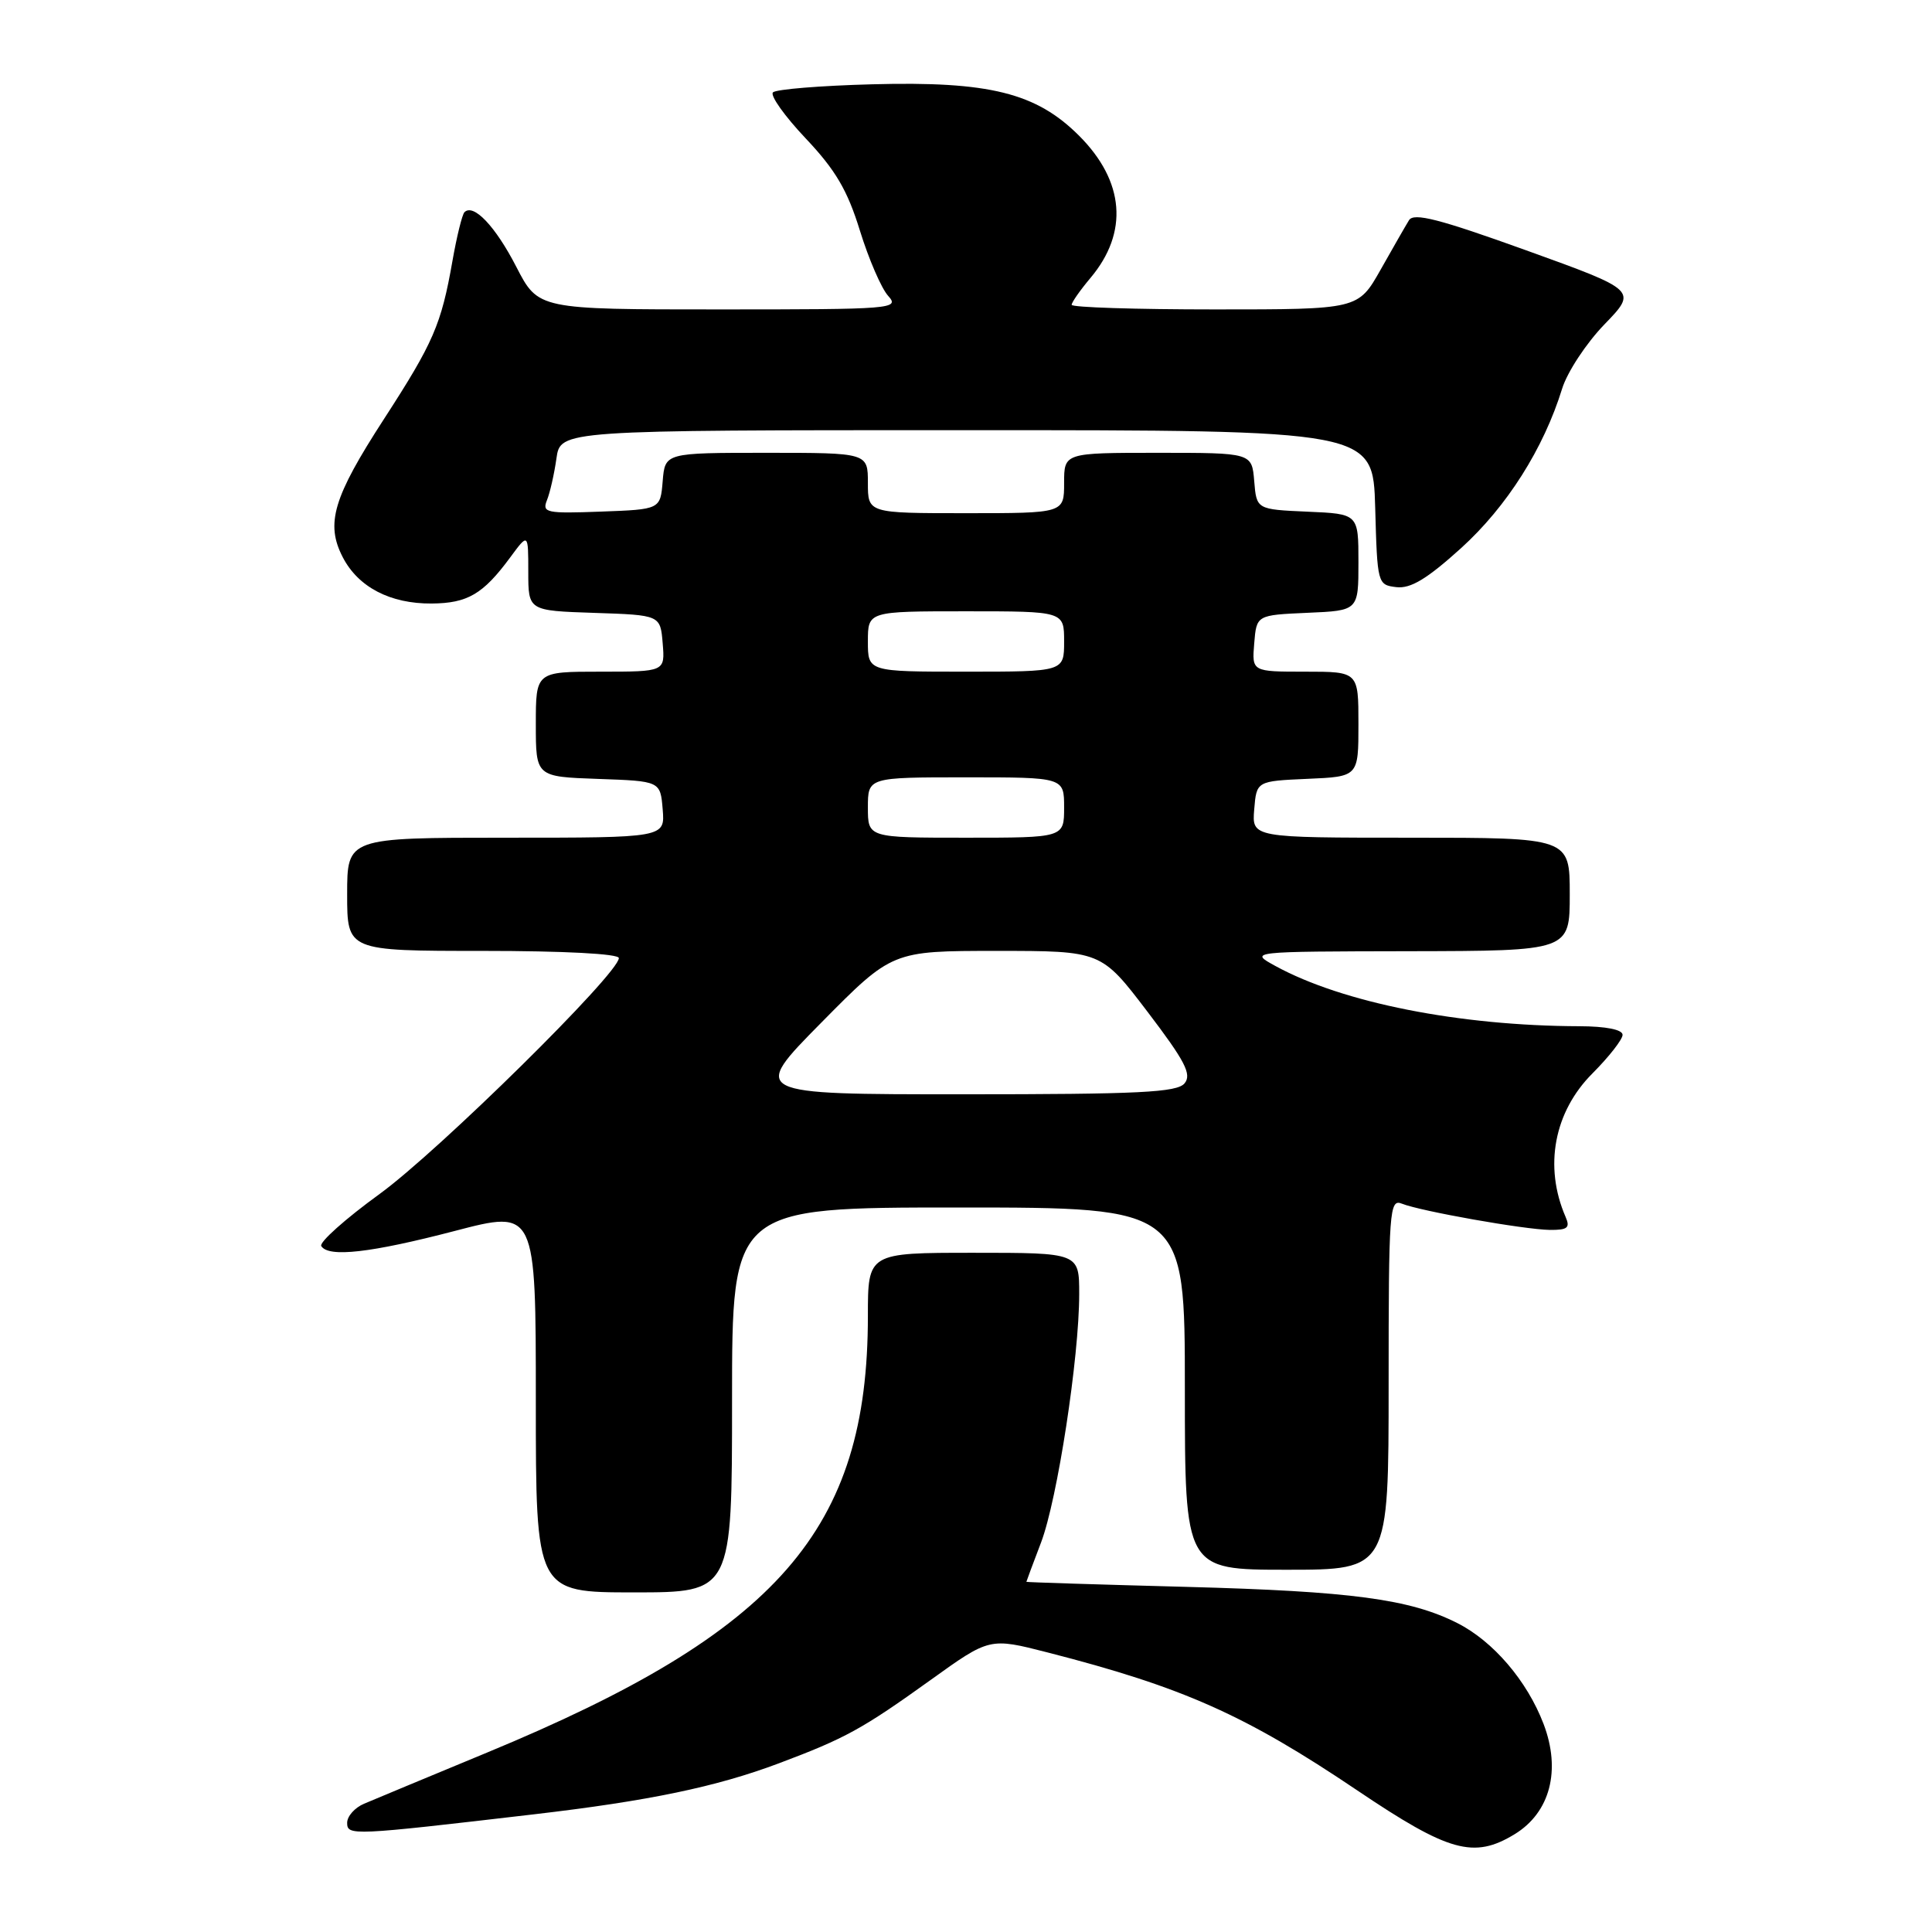 <?xml version="1.0" encoding="UTF-8" standalone="no"?>
<!DOCTYPE svg PUBLIC "-//W3C//DTD SVG 1.1//EN" "http://www.w3.org/Graphics/SVG/1.1/DTD/svg11.dtd" >
<svg xmlns="http://www.w3.org/2000/svg" xmlns:xlink="http://www.w3.org/1999/xlink" version="1.1" viewBox="0 0 256 256">
 <g >
 <path fill="currentColor"
d=" M 200.70 243.04 C 205.40 240.17 206.87 234.57 204.53 228.43 C 202.35 222.72 197.86 217.47 193.09 215.06 C 186.81 211.89 179.05 210.85 157.25 210.27 C 145.56 209.96 136.00 209.66 136.00 209.60 C 136.00 209.55 136.87 207.20 137.94 204.40 C 140.11 198.70 143.00 179.86 143.00 171.47 C 143.00 166.00 143.00 166.00 129.00 166.00 C 115.00 166.00 115.00 166.00 115.00 174.36 C 115.00 202.70 103.18 216.24 64.50 232.24 C 56.80 235.43 49.49 238.47 48.25 239.00 C 47.01 239.52 46.00 240.66 46.00 241.53 C 46.00 243.26 46.60 243.23 70.72 240.41 C 85.98 238.63 94.91 236.77 103.23 233.64 C 112.03 230.33 114.25 229.11 123.32 222.60 C 131.13 216.99 131.13 216.99 138.82 218.96 C 156.76 223.56 164.99 227.23 179.82 237.22 C 191.97 245.41 195.29 246.34 200.70 243.04 Z  M 97.00 185.50 C 97.00 160.00 97.00 160.00 127.00 160.00 C 157.00 160.00 157.00 160.00 157.00 184.00 C 157.00 208.00 157.00 208.00 170.50 208.00 C 184.00 208.00 184.00 208.00 184.00 183.39 C 184.00 160.36 184.11 158.83 185.75 159.49 C 188.24 160.49 201.96 162.92 205.36 162.97 C 207.71 162.99 208.08 162.69 207.45 161.25 C 204.55 154.57 205.91 147.32 211.03 142.21 C 213.21 140.02 215.00 137.73 215.00 137.12 C 215.00 136.43 212.81 135.99 209.25 135.98 C 193.37 135.93 177.90 132.87 169.00 128.00 C 165.50 126.08 165.50 126.08 186.75 126.04 C 208.00 126.00 208.00 126.00 208.00 118.50 C 208.00 111.00 208.00 111.00 186.94 111.00 C 165.88 111.00 165.88 111.00 166.19 107.25 C 166.50 103.50 166.50 103.50 173.25 103.20 C 180.00 102.91 180.00 102.91 180.00 95.95 C 180.00 89.00 180.00 89.00 172.94 89.00 C 165.88 89.00 165.88 89.00 166.19 85.25 C 166.50 81.50 166.50 81.50 173.25 81.20 C 180.00 80.91 180.00 80.91 180.00 74.50 C 180.00 68.09 180.00 68.09 173.25 67.80 C 166.50 67.50 166.50 67.50 166.19 63.75 C 165.88 60.00 165.88 60.00 153.44 60.00 C 141.00 60.00 141.00 60.00 141.00 64.00 C 141.00 68.00 141.00 68.00 128.00 68.00 C 115.00 68.00 115.00 68.00 115.00 64.00 C 115.00 60.00 115.00 60.00 101.56 60.00 C 88.12 60.00 88.12 60.00 87.81 63.75 C 87.50 67.50 87.50 67.50 79.63 67.79 C 72.39 68.06 71.81 67.94 72.47 66.29 C 72.87 65.31 73.44 62.81 73.73 60.75 C 74.26 57.00 74.26 57.00 128.10 57.00 C 181.93 57.00 181.93 57.00 182.22 67.25 C 182.50 77.38 182.53 77.50 185.03 77.80 C 186.92 78.02 189.09 76.71 193.60 72.63 C 199.66 67.14 204.54 59.44 206.99 51.50 C 207.67 49.30 210.19 45.47 212.59 42.99 C 216.95 38.48 216.95 38.48 202.23 33.17 C 190.68 29.01 187.33 28.15 186.70 29.18 C 186.25 29.91 184.56 32.86 182.93 35.75 C 179.96 41.00 179.96 41.00 160.98 41.00 C 150.54 41.00 142.00 40.73 142.00 40.39 C 142.00 40.06 143.13 38.45 144.50 36.82 C 149.56 30.80 149.02 24.02 142.98 17.98 C 137.30 12.30 131.08 10.75 115.55 11.17 C 108.73 11.35 102.83 11.83 102.42 12.24 C 102.02 12.65 103.97 15.39 106.76 18.34 C 110.71 22.52 112.29 25.20 113.94 30.55 C 115.11 34.33 116.79 38.22 117.69 39.21 C 119.24 40.93 118.33 41.00 95.31 41.00 C 71.32 41.00 71.32 41.00 68.41 35.35 C 65.64 29.97 62.74 26.92 61.54 28.12 C 61.24 28.43 60.52 31.34 59.95 34.59 C 58.47 43.01 57.44 45.39 50.88 55.52 C 44.14 65.92 43.11 69.38 45.42 73.84 C 47.47 77.80 51.71 80.01 57.20 79.97 C 61.96 79.93 64.01 78.73 67.59 73.88 C 70.00 70.61 70.00 70.61 70.00 75.77 C 70.00 80.92 70.00 80.92 78.75 81.21 C 87.50 81.50 87.50 81.50 87.81 85.25 C 88.12 89.00 88.12 89.00 79.56 89.00 C 71.00 89.00 71.00 89.00 71.00 95.96 C 71.00 102.92 71.00 102.92 79.25 103.21 C 87.50 103.50 87.50 103.50 87.81 107.25 C 88.12 111.00 88.12 111.00 67.06 111.00 C 46.00 111.00 46.00 111.00 46.00 118.50 C 46.00 126.00 46.00 126.00 64.00 126.00 C 74.72 126.00 82.00 126.38 82.00 126.95 C 82.00 128.99 58.16 152.49 50.31 158.20 C 45.75 161.51 42.27 164.62 42.57 165.11 C 43.52 166.65 49.13 166.01 60.25 163.11 C 71.00 160.30 71.00 160.30 71.00 185.65 C 71.00 211.00 71.00 211.00 84.00 211.00 C 97.00 211.00 97.00 211.00 97.00 185.50 Z  M 108.83 135.50 C 118.21 126.00 118.21 126.00 132.06 126.00 C 145.91 126.00 145.91 126.00 152.04 134.05 C 157.04 140.62 157.94 142.36 156.96 143.55 C 155.96 144.75 150.99 145.00 127.60 145.00 C 99.45 145.00 99.45 145.00 108.83 135.50 Z  M 115.00 107.00 C 115.00 103.00 115.00 103.00 128.00 103.00 C 141.00 103.00 141.00 103.00 141.00 107.00 C 141.00 111.00 141.00 111.00 128.00 111.00 C 115.00 111.00 115.00 111.00 115.00 107.00 Z  M 115.00 85.00 C 115.00 81.00 115.00 81.00 128.00 81.00 C 141.00 81.00 141.00 81.00 141.00 85.00 C 141.00 89.00 141.00 89.00 128.00 89.00 C 115.00 89.00 115.00 89.00 115.00 85.00 Z "/>
</g>
</svg>